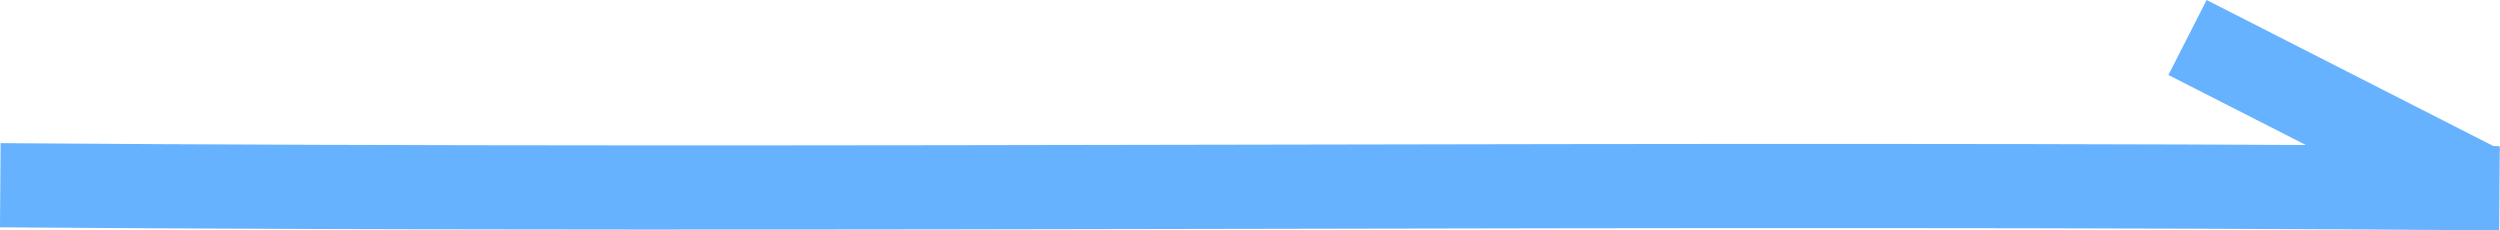 <?xml version="1.0" encoding="UTF-8" standalone="no"?>
<svg
   width="59.396"
   height="5.473"
   viewBox="0 0 59.396 5.473"
   version="1.1"
   id="svg2"
   sodipodi:docname="arrow.svg"
   inkscape:version="1.4.2 (f4327f4, 2025-05-13)"
   xmlns:inkscape="http://www.inkscape.org/namespaces/inkscape"
   xmlns:sodipodi="http://sodipodi.sourceforge.net/DTD/sodipodi-0.dtd"
   xmlns="http://www.w3.org/2000/svg"
   xmlns:svg="http://www.w3.org/2000/svg">
  <defs
     id="defs2" />
  <sodipodi:namedview
     id="namedview2"
     pagecolor="#ffffff"
     bordercolor="#000000"
     borderopacity="0.25"
     inkscape:showpageshadow="2"
     inkscape:pageopacity="0.0"
     inkscape:pagecheckerboard="0"
     inkscape:deskcolor="#d1d1d1"
     inkscape:clip-to-page="false"
     inkscape:zoom="31.684211"
     inkscape:cx="30.23588"
     inkscape:cy="2.7300664"
     inkscape:window-width="2560"
     inkscape:window-height="1406"
     inkscape:window-x="-11"
     inkscape:window-y="-11"
     inkscape:window-maximized="1"
     inkscape:current-layer="svg2" />
  <path
     d="M 0.007,4.401 C 20.337,4.551 39.434,4.323 59.384,4.473"
     fill="none"
     stroke="#66b2ff"
     stroke-width="2"
     id="path1"
     sodipodi:nodetypes="cc" />
  <path
     d="m 58.942,4.441 -6.97,-3.55"
     fill="none"
     stroke="#66b2ff"
     stroke-width="2"
     id="path2" />
</svg>
